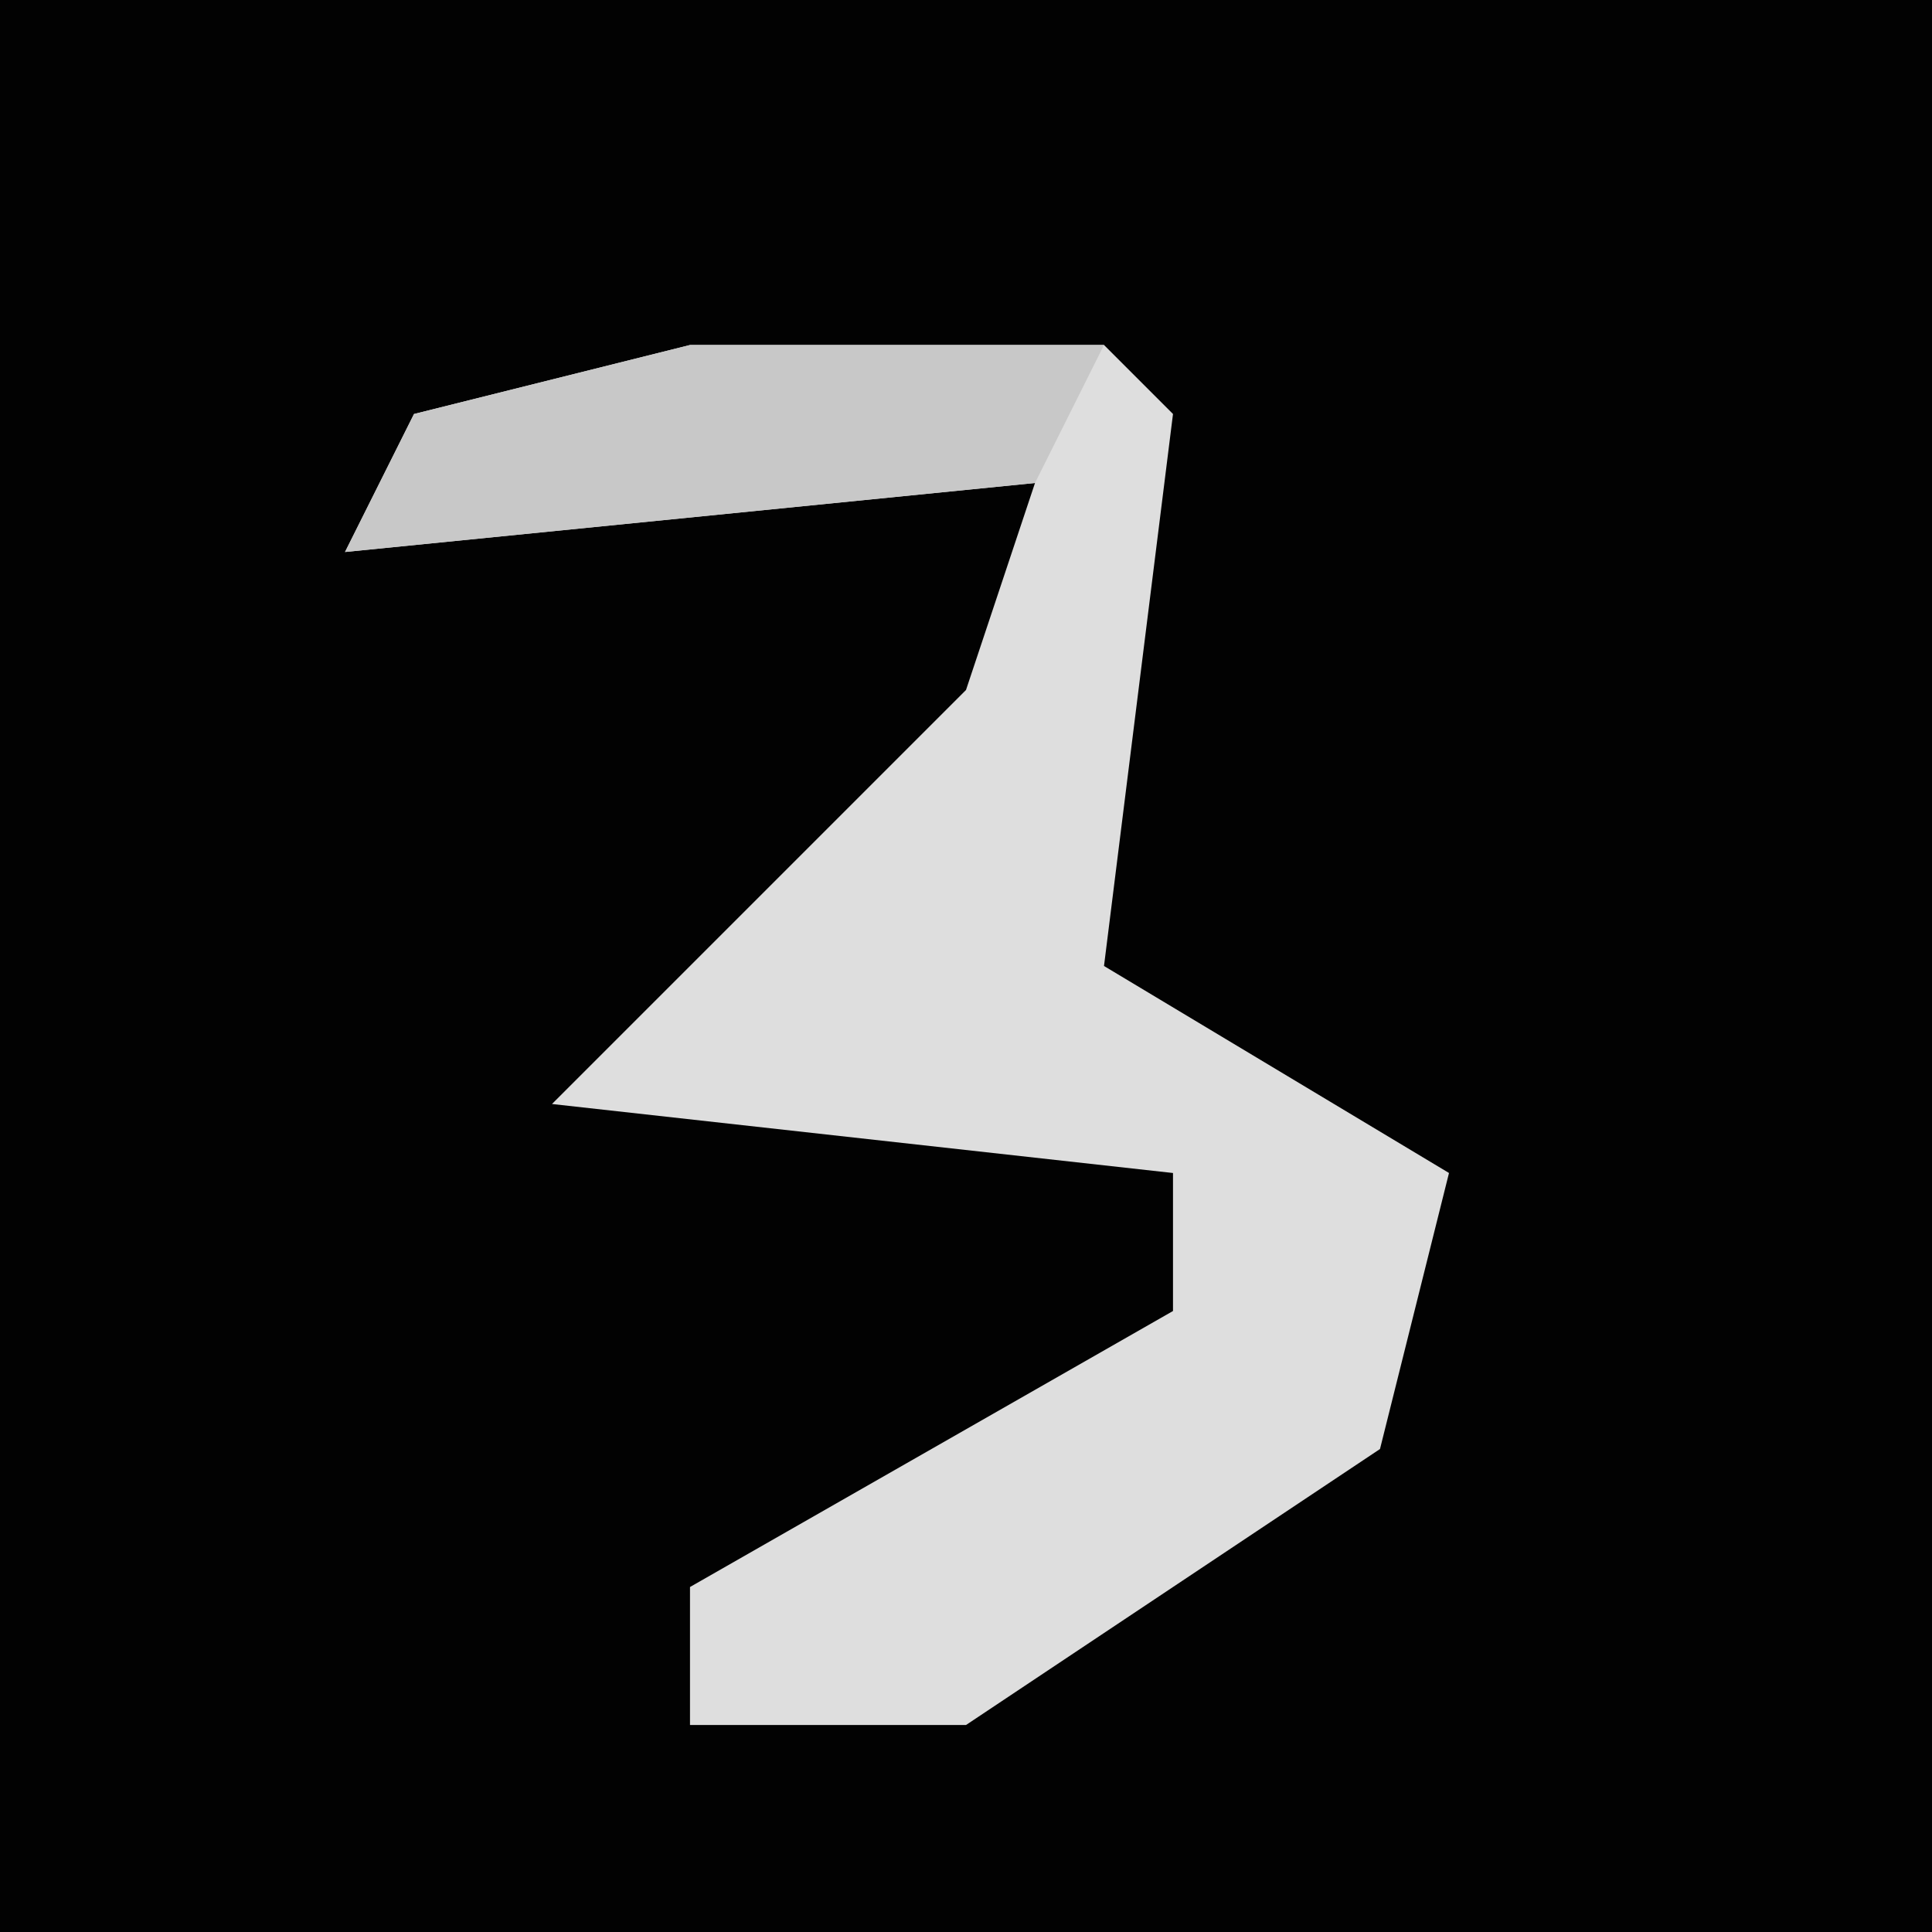 <?xml version="1.0" encoding="UTF-8"?>
<svg version="1.1" xmlns="http://www.w3.org/2000/svg" width="28" height="28">
<path d="M0,0 L28,0 L28,28 L0,28 Z " fill="#020202" transform="translate(0,0)"/>
<path d="M0,0 L6,0 L7,1 L6,9 L11,12 L10,16 L4,20 L0,20 L0,18 L7,14 L7,12 L-2,11 L1,8 L4,5 L5,2 L-5,3 L-4,1 Z " fill="#DEDEDE" transform="translate(10,5)"/>
<path d="M0,0 L6,0 L5,2 L-5,3 L-4,1 Z " fill="#C8C8C8" transform="translate(10,5)"/>
</svg>
